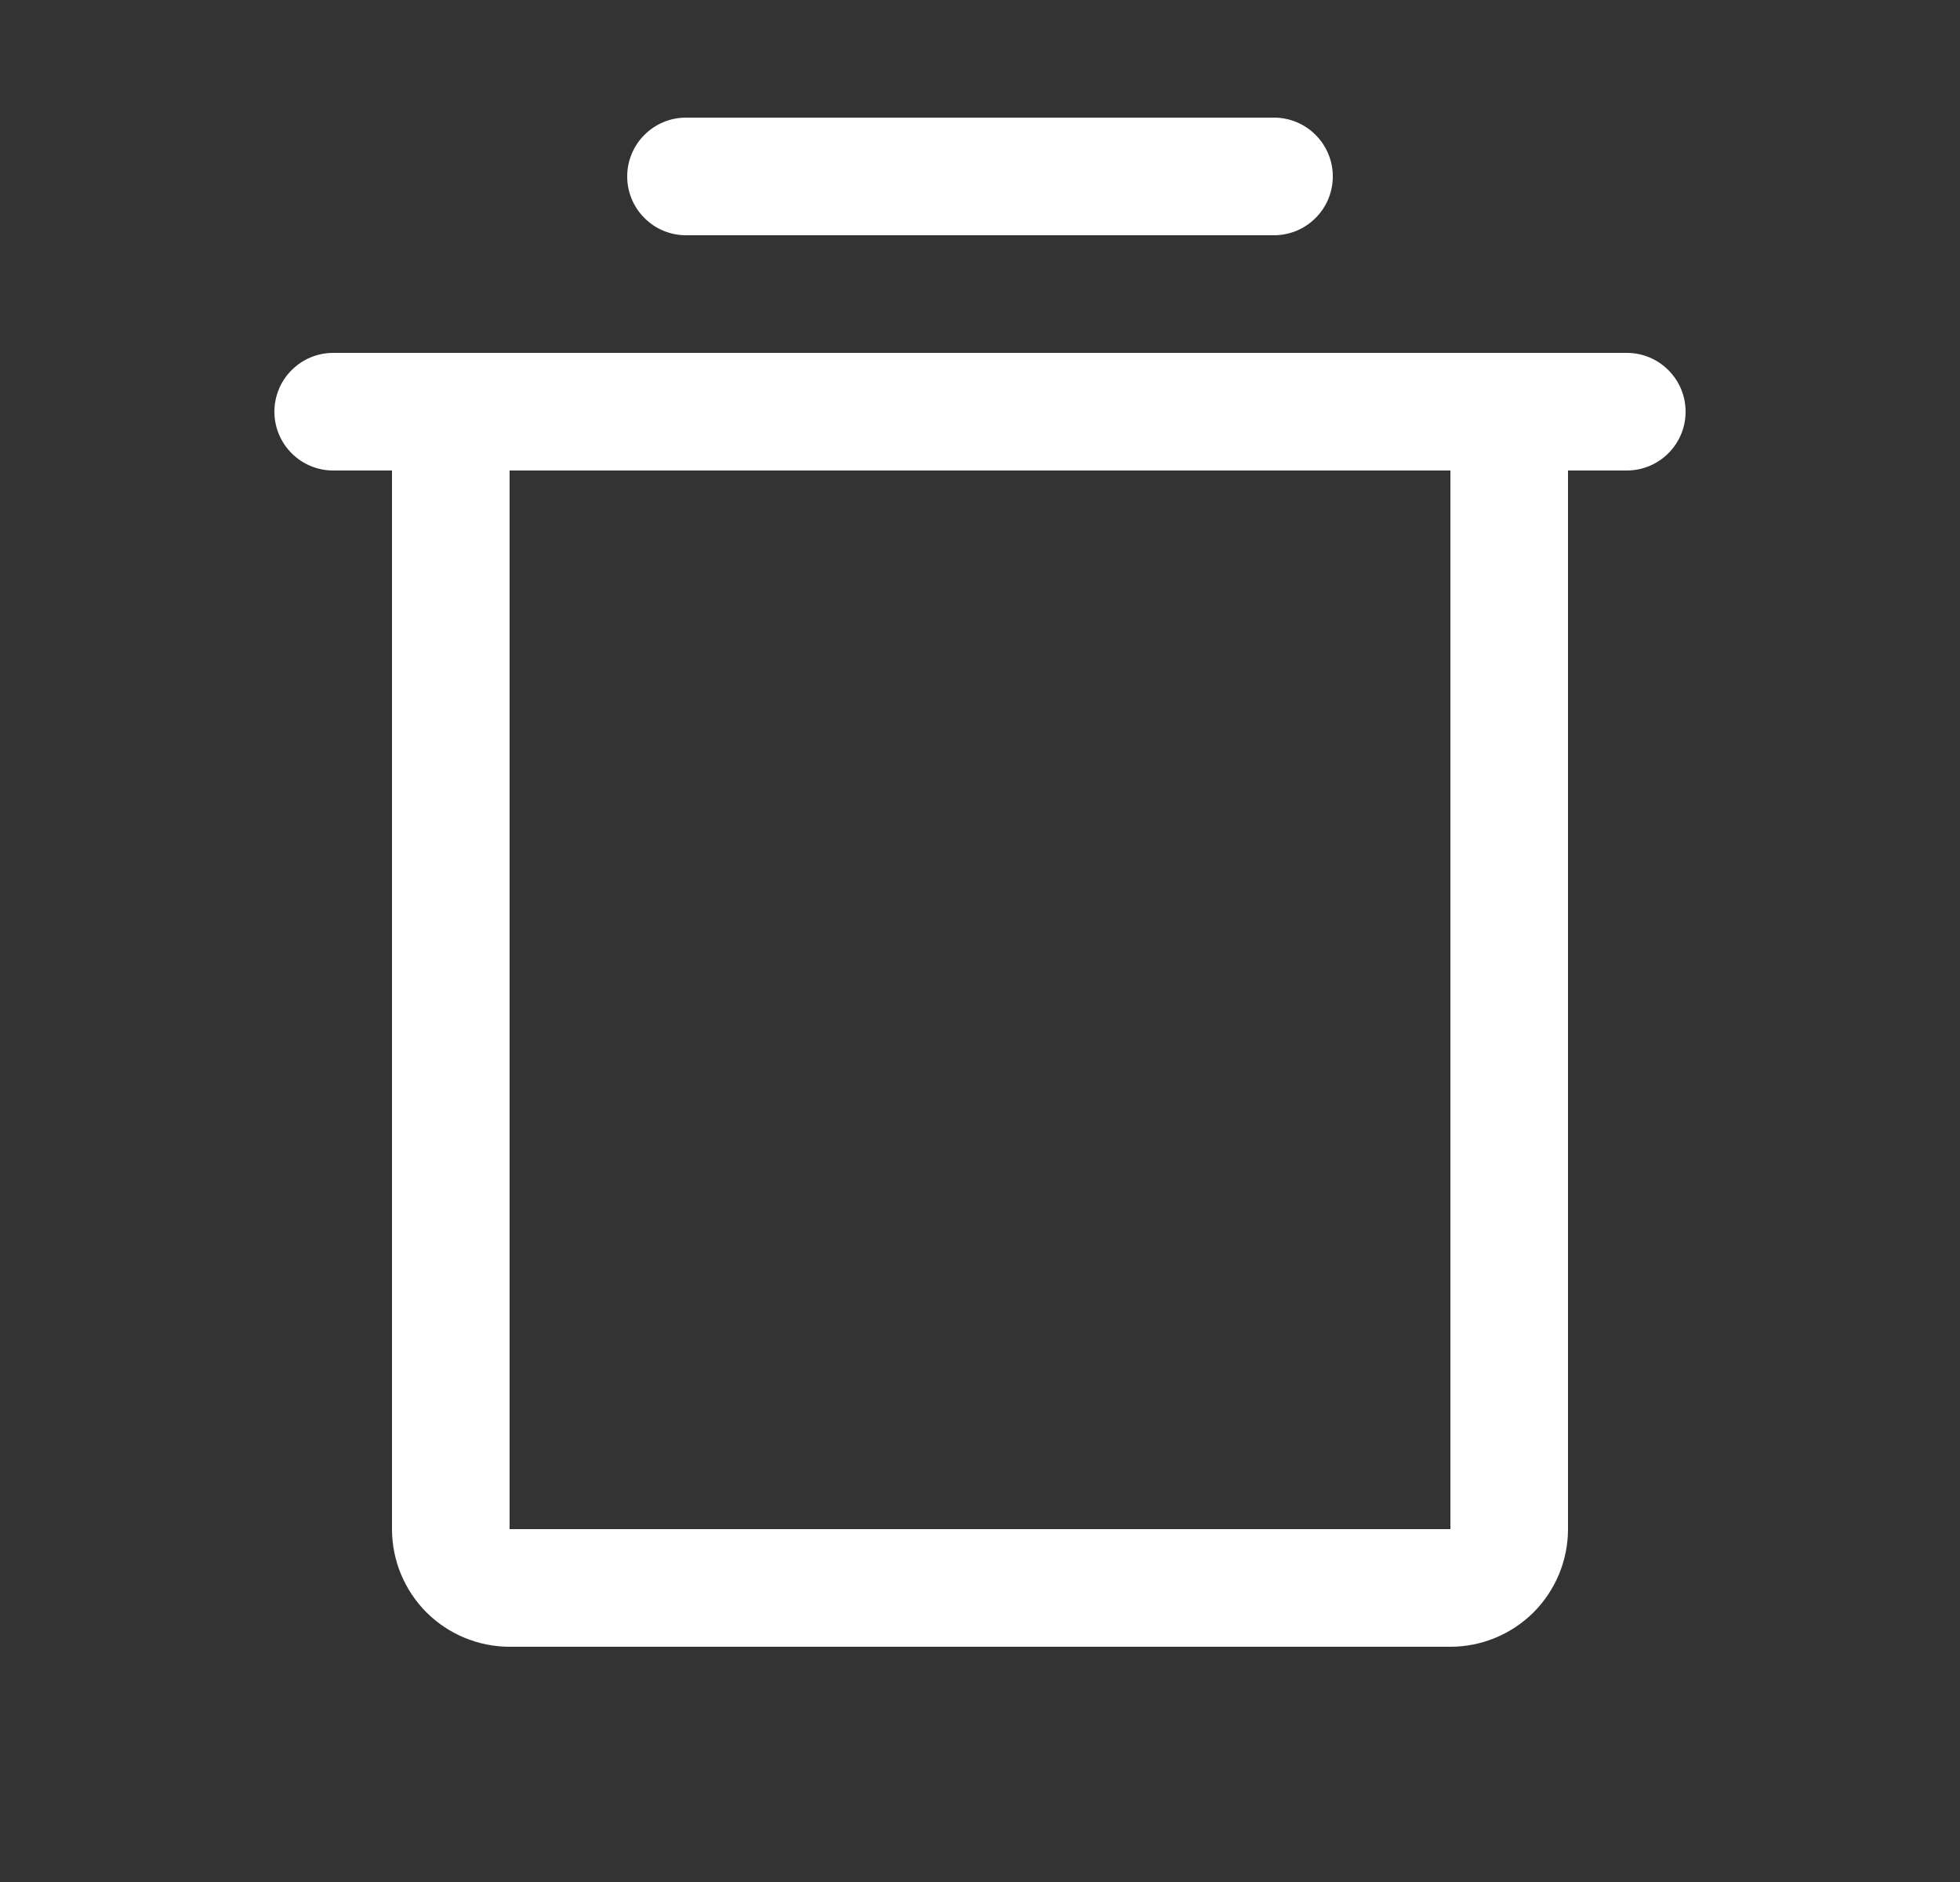 <svg width="25" height="24" viewBox="0 0 25 24" fill="none" xmlns="http://www.w3.org/2000/svg">
<rect x="0" y="0" width="25" height="24" fill="#333333" stroke="none"/>
<path d="M20.75 4.5H4.25C4.051 4.5 3.86 4.579 3.72 4.72C3.579 4.86 3.5 5.051 3.5 5.25C3.5 5.449 3.579 5.64 3.72 5.78C3.86 5.921 4.051 6 4.25 6H5V19.5C5 19.898 5.158 20.279 5.439 20.561C5.721 20.842 6.102 21 6.5 21H18.5C18.898 21 19.279 20.842 19.561 20.561C19.842 20.279 20 19.898 20 19.5V6H20.75C20.949 6 21.14 5.921 21.28 5.78C21.421 5.64 21.5 5.449 21.5 5.25C21.5 5.051 21.421 4.86 21.28 4.72C21.14 4.579 20.949 4.5 20.75 4.5ZM18.5 19.5H6.5V6H18.5V19.5ZM8 2.25C8 2.051 8.079 1.86 8.22 1.72C8.36 1.579 8.551 1.5 8.75 1.5H16.25C16.449 1.5 16.64 1.579 16.78 1.72C16.921 1.86 17 2.051 17 2.25C17 2.449 16.921 2.64 16.78 2.78C16.64 2.921 16.449 3 16.25 3H8.75C8.551 3 8.36 2.921 8.22 2.78C8.079 2.64 8 2.449 8 2.25Z" fill="white"/>
</svg>
